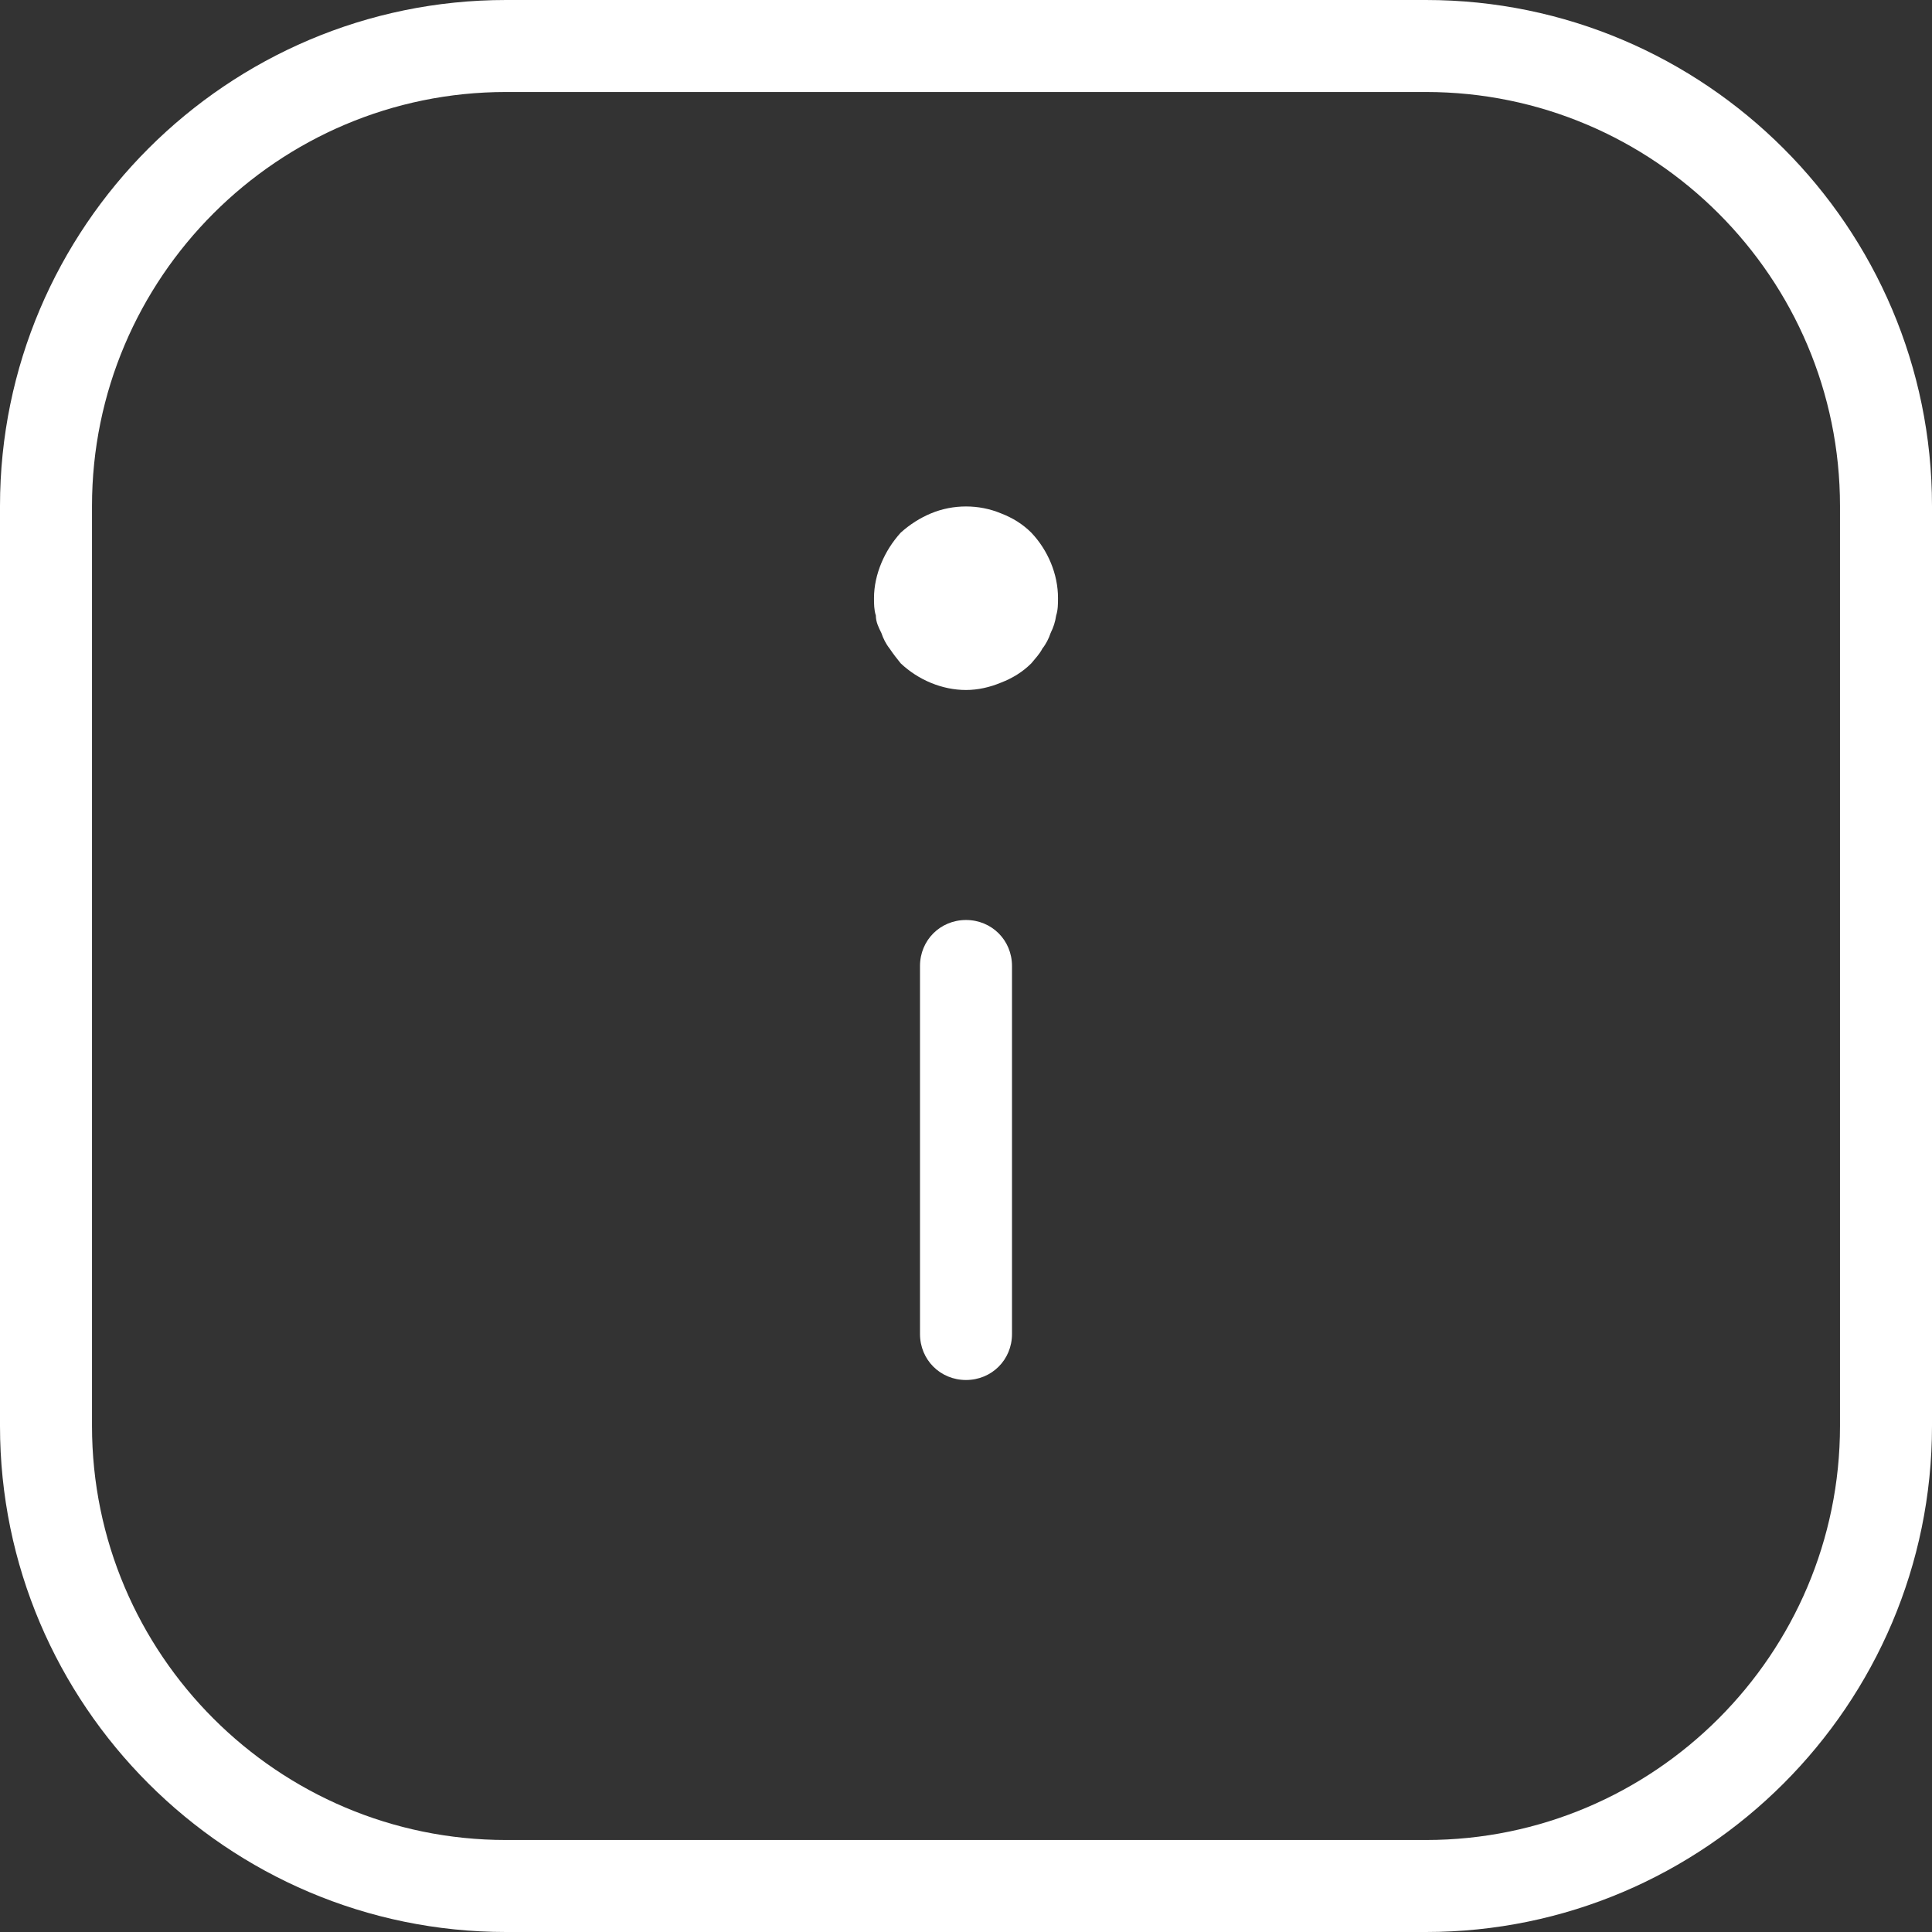 <?xml version="1.0" encoding="UTF-8"?>
<svg id="_图层_2" data-name="图层 2" xmlns="http://www.w3.org/2000/svg" viewBox="0 0 21 21">
  <rect x="0" y="0" width="21" height="21" fill="#333333" stroke="none"/>
  <defs>
    <style>
      .cls-1 {
        fill: #fff;
      }
    </style>
  </defs>
  <g id="design">
    <g>
      <path class="cls-1" d="m15.5,0H5.5C2.47,0,0,2.47,0,5.5v10c0,3.03,2.47,5.5,5.5,5.5h10c3.03,0,5.5-2.47,5.5-5.5V5.5c0-3.03-2.47-5.5-5.5-5.5Zm4.5,15.5c0,2.48-2.02,4.5-4.5,4.5H5.5c-2.48,0-4.5-2.02-4.5-4.5V5.5C1,3.02,3.02,1,5.5,1h10c2.48,0,4.5,2.02,4.5,4.5v10Z"/>
      <path class="cls-1" d="m10.5,10c-.28,0-.5.22-.5.5v4c0,.28.22.5.5.5s.5-.22.5-.5v-4c0-.28-.22-.5-.5-.5Z"/>
      <path class="cls-1" d="m10.88,5.58c-.24-.1-.52-.1-.76,0-.12.05-.23.12-.33.21-.09.1-.16.21-.21.33-.05.12-.08.25-.08.38,0,.06,0,.13.02.19,0,.07.03.13.06.19.02.06.05.12.09.17.04.06.08.11.12.16.19.18.45.29.71.29.13,0,.26-.03.38-.08.13-.05.24-.12.33-.21.04-.05.09-.1.12-.16.04-.05.07-.11.09-.17.03-.06.05-.12.06-.19.02-.06.02-.13.02-.19,0-.26-.11-.52-.29-.71-.09-.09-.2-.16-.33-.21Z"/>
    </g>
  </g>
</svg>